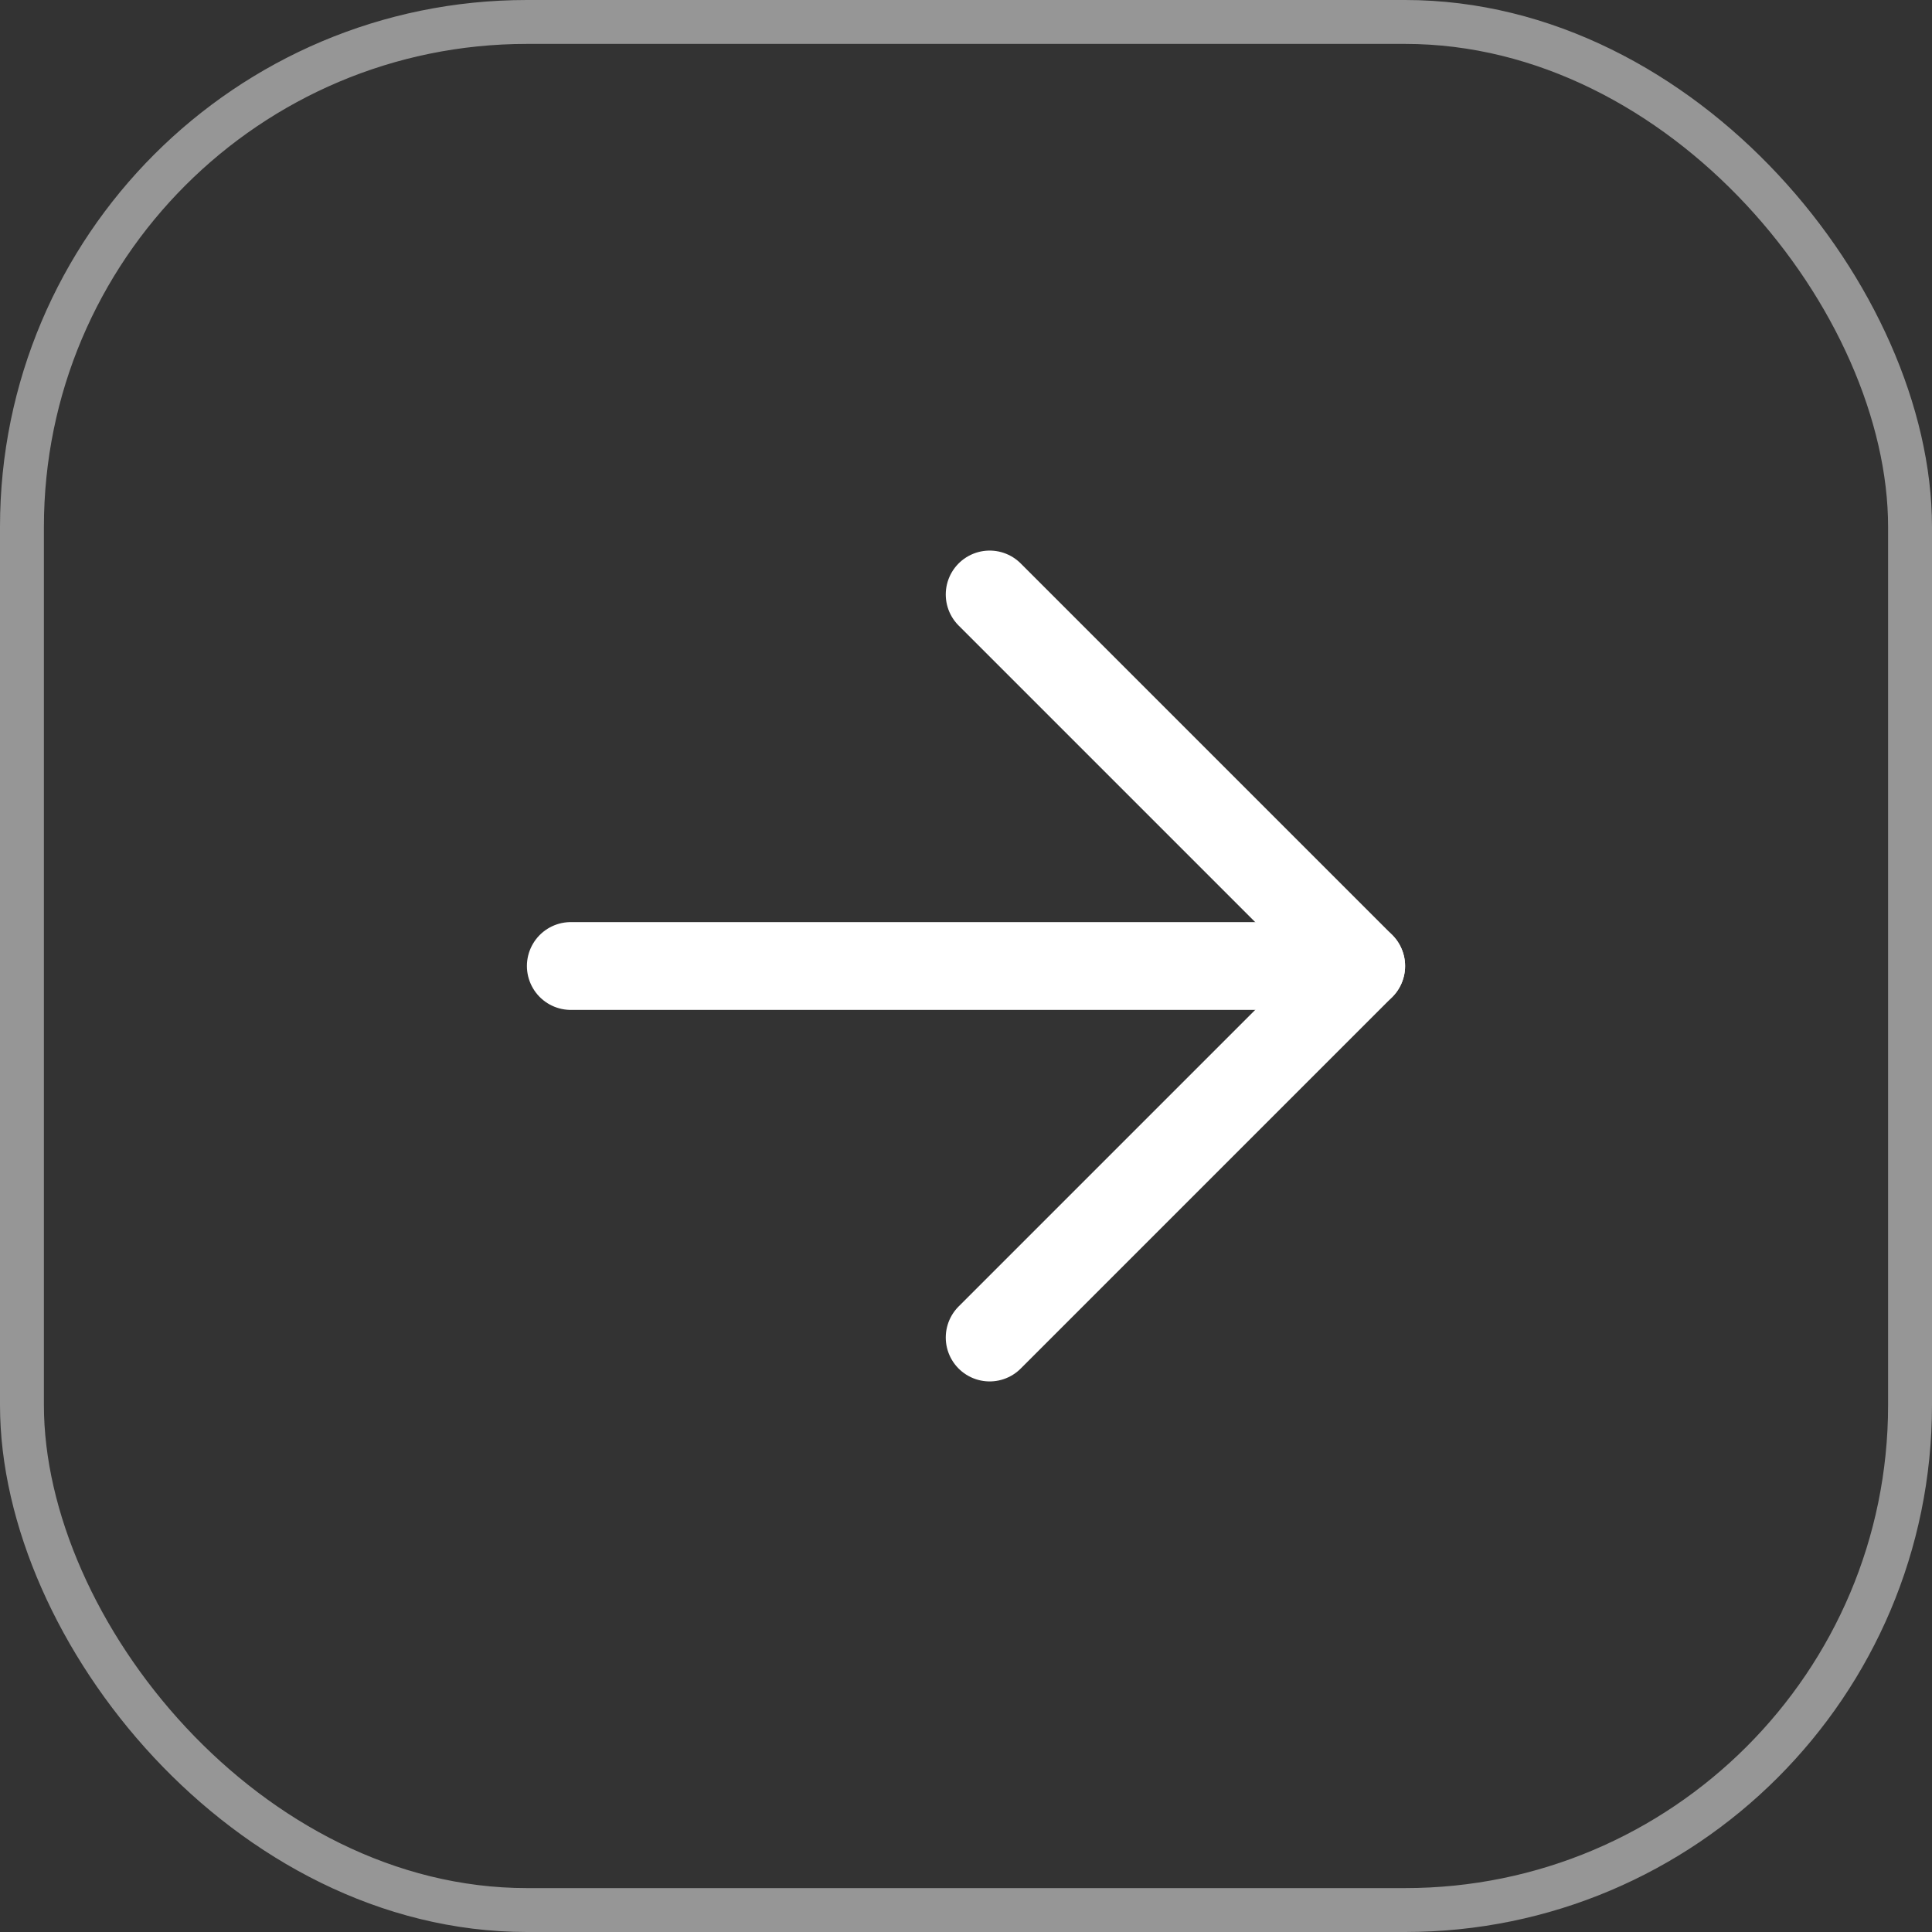 <svg width="44" height="44" viewBox="0 0 44 44" fill="none" xmlns="http://www.w3.org/2000/svg">
<rect x="0" y="0" width="44" height="44" fill="#333333" stroke="none"/>
<path d="M22.539 13.539L31 22L22.539 30.461" stroke="white" stroke-width="2" stroke-linecap="round" stroke-linejoin="round"/>
<path d="M31 22L13 22" stroke="white" stroke-width="2" stroke-linecap="round" stroke-linejoin="round"/>
<rect x="0.5" y="0.5" width="43" height="43" rx="11.5" stroke="#969696"/>
</svg>
